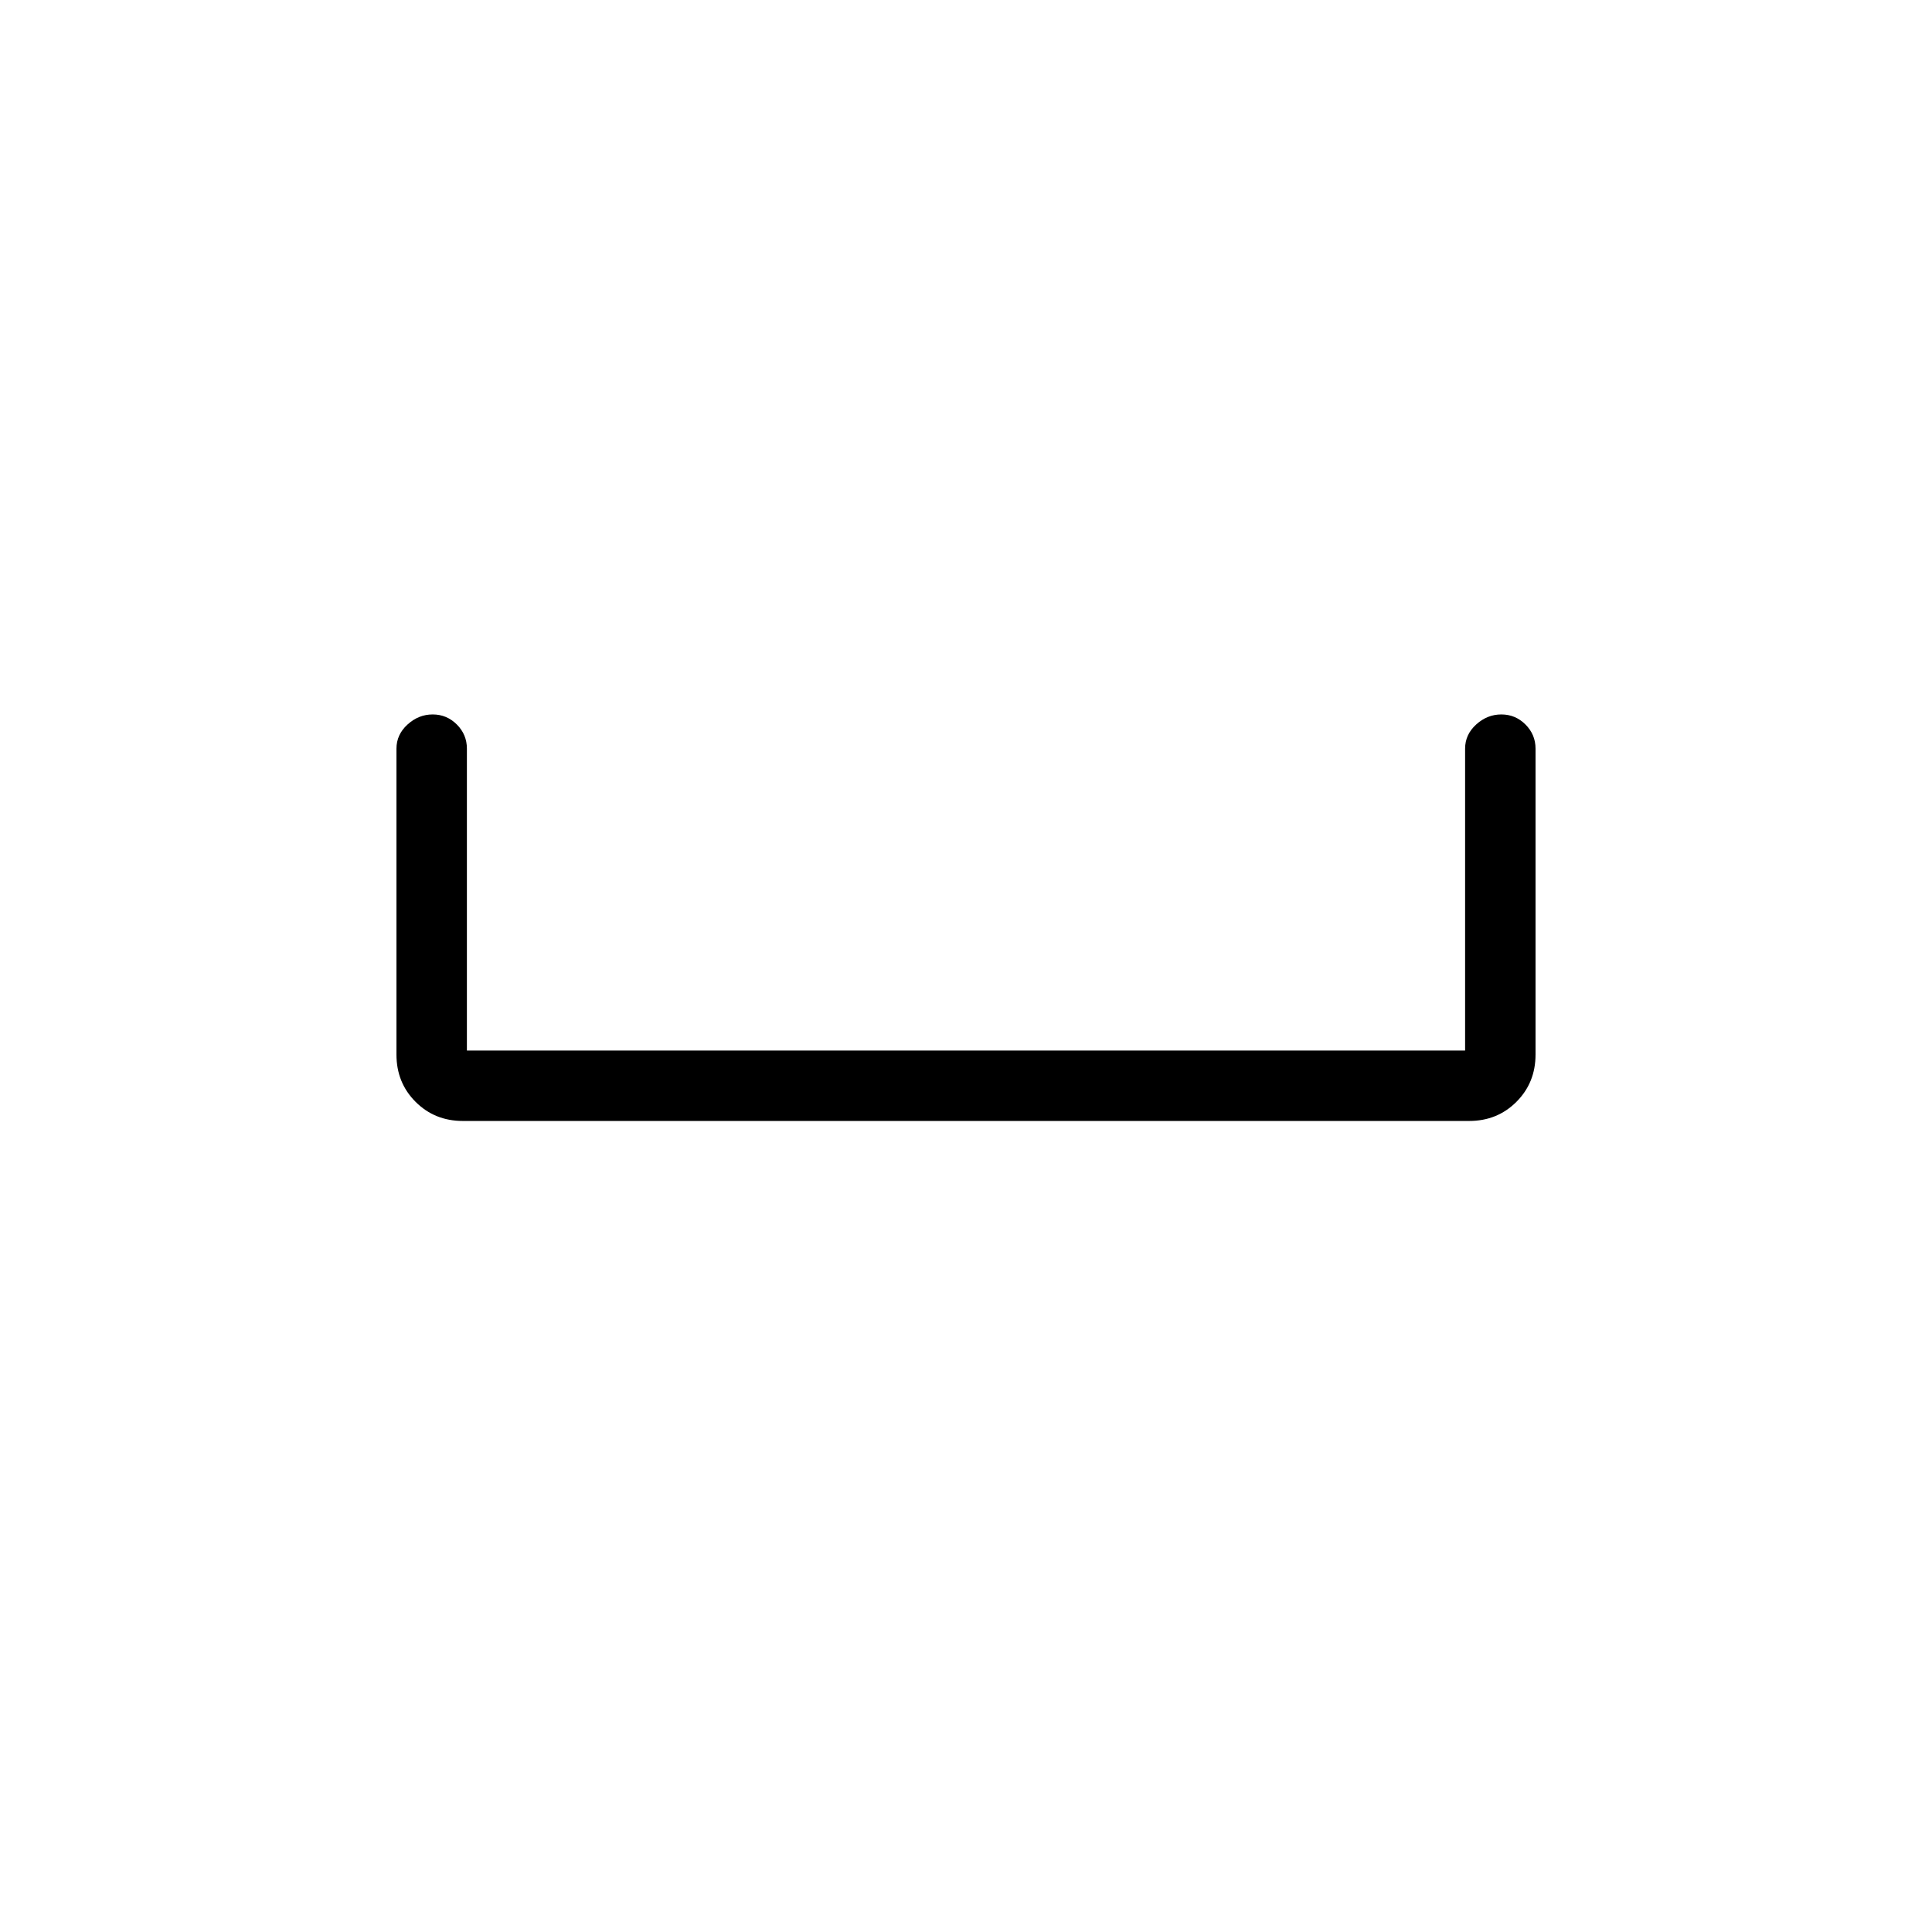 <svg xmlns="http://www.w3.org/2000/svg" height="48" width="48"><path d="M11.5 27.85q-.7 0-1.175-.475Q9.85 26.9 9.85 26.2v-7.6q0-.35.275-.6t.625-.25q.35 0 .6.25t.25.6v7.5h24.8v-7.5q0-.35.275-.6t.625-.25q.35 0 .6.25t.25.6v7.6q0 .7-.475 1.175-.475.475-1.175.475Z"/></svg>